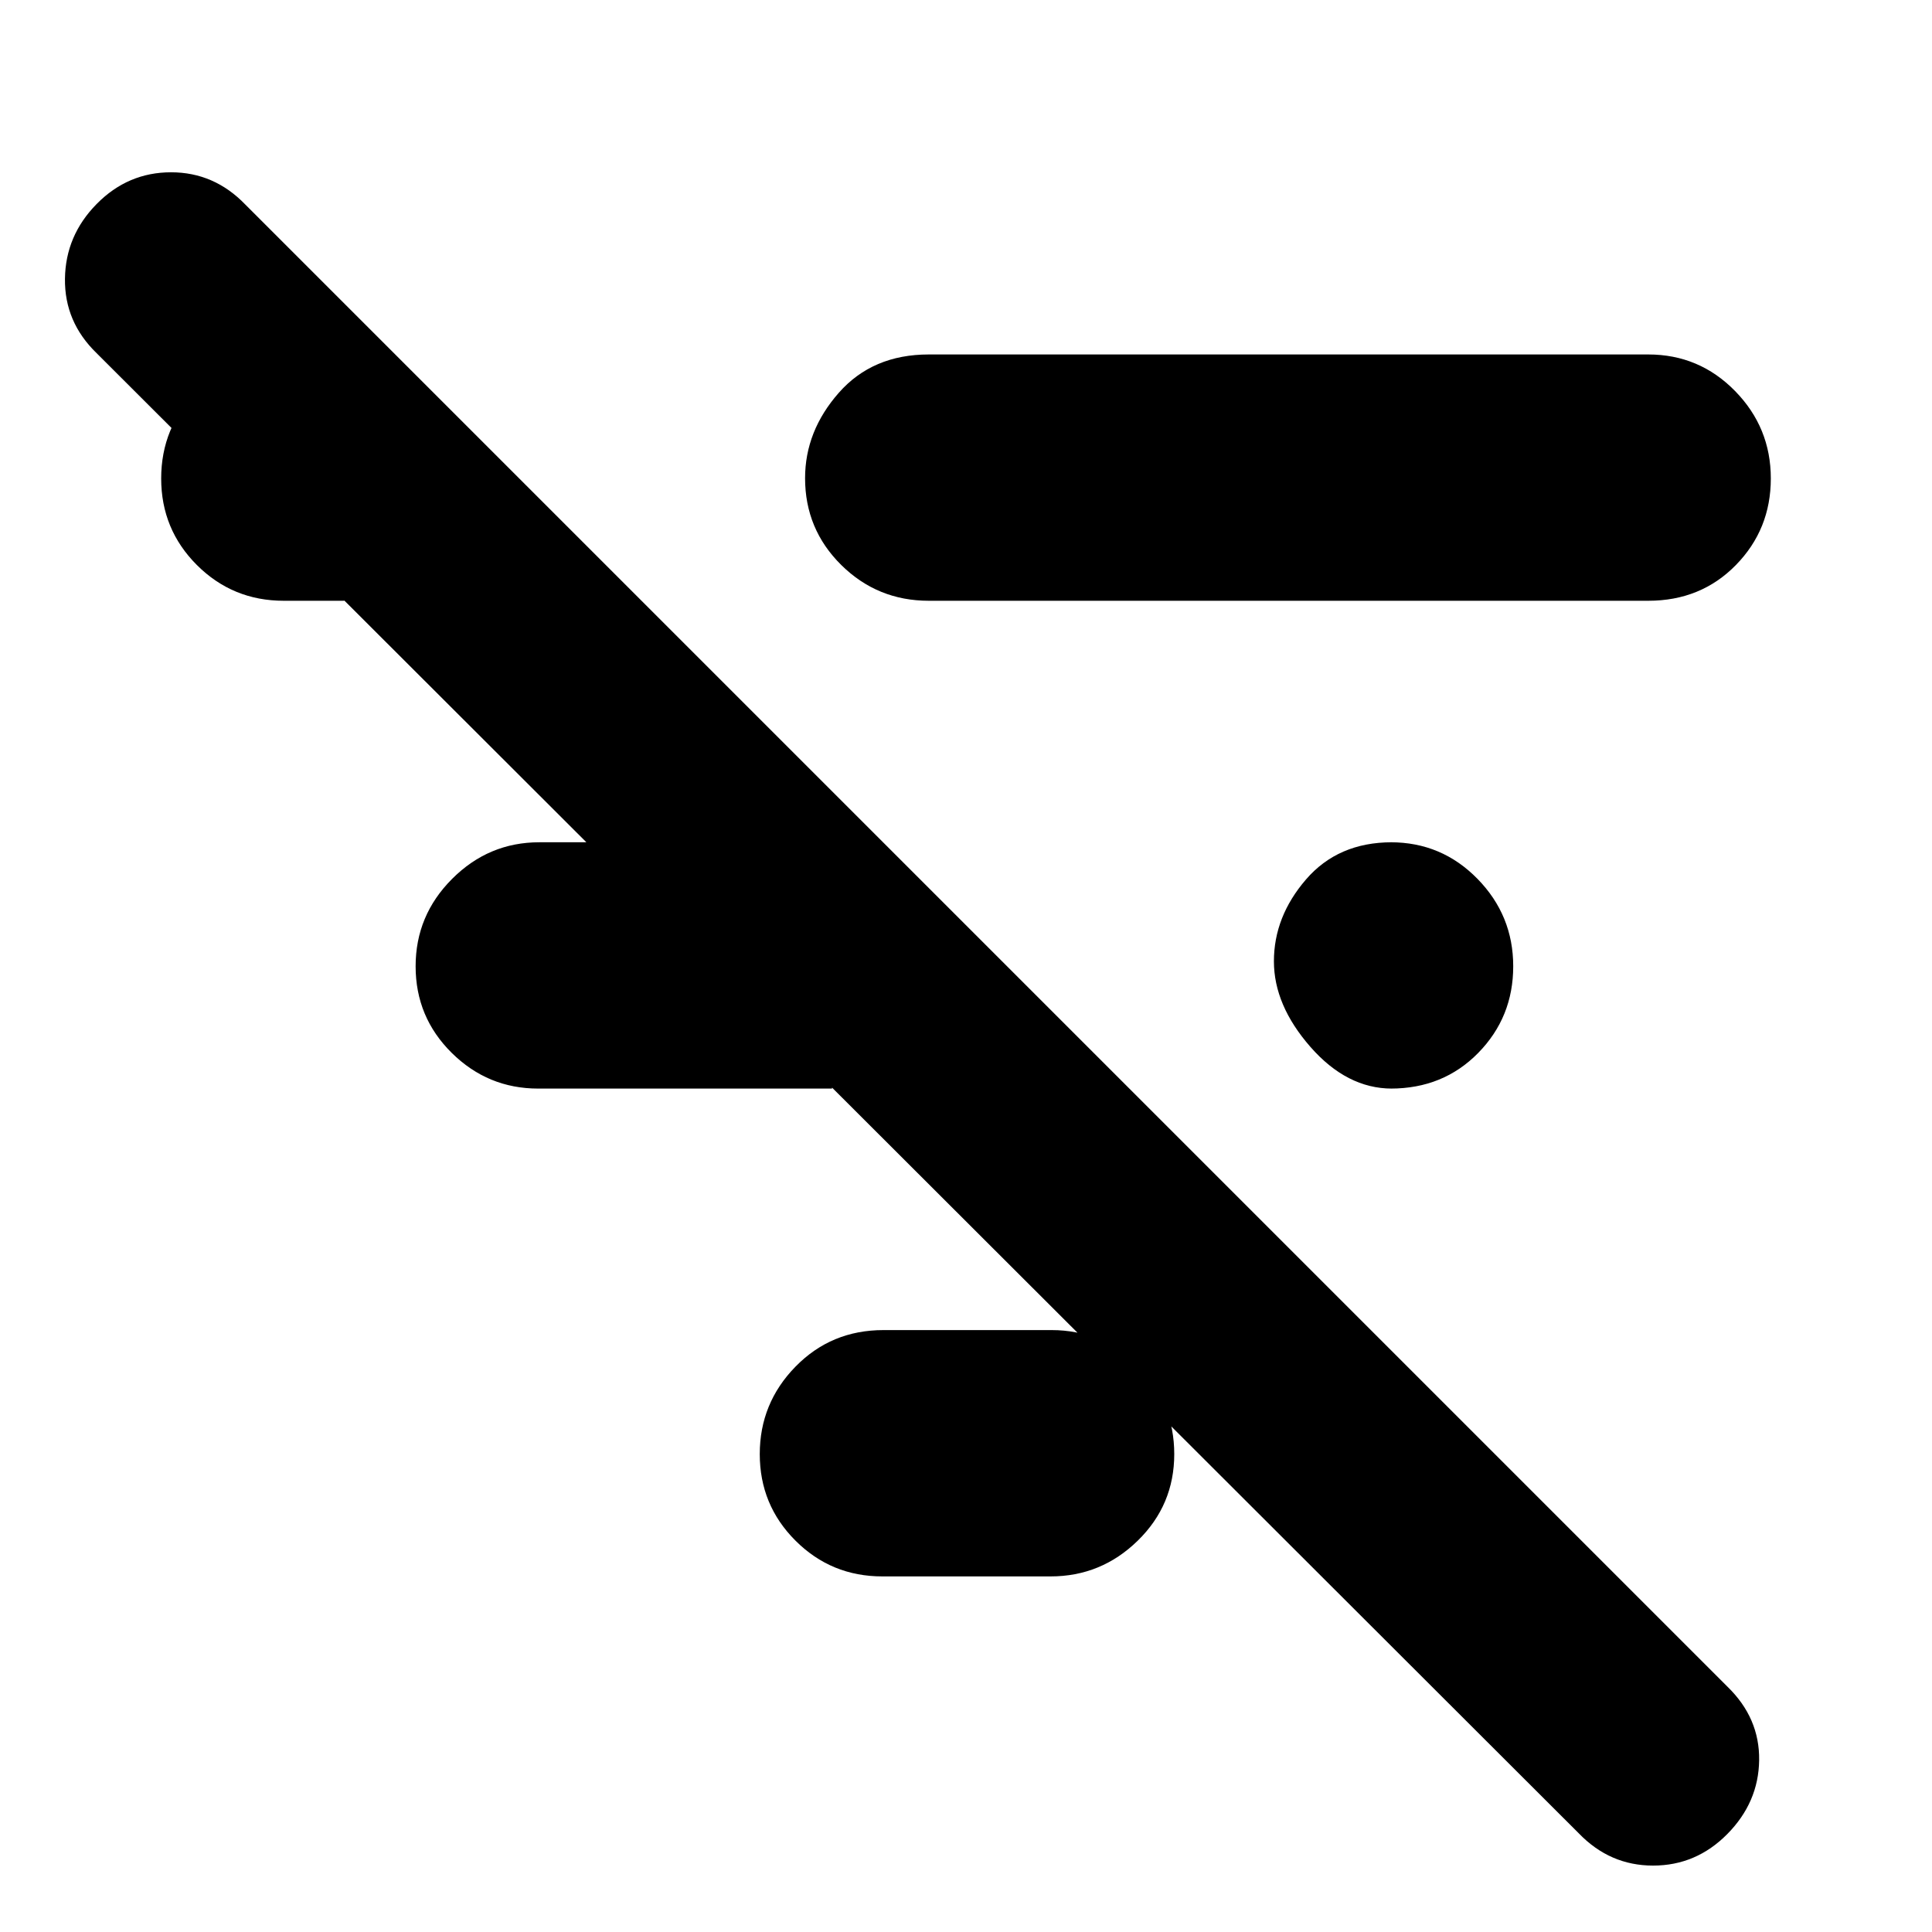 <svg xmlns="http://www.w3.org/2000/svg" height="24" viewBox="0 -960 960 960" width="24"><path d="M784.52-49 48-784.52q-16-15.51-15.72-36.98.28-21.46 15.78-37.17 15.49-15.72 36.93-15.72 21.44 0 36.88 16l736.52 736.52q16 15.54 15.72 36.49-.28 20.95-15.78 36.66Q842.84-33 821.4-33q-21.44 0-36.88-16Zm-92.87-370.09q-22.38 0-40.52-20.72Q633-460.53 633-482.34q0-22.18 15.94-40.66 15.94-18.48 42.71-18.48H691q25.36 0 43.14 18.16 17.77 18.15 17.77 43.46 0 25.3-17.38 43.04-17.38 17.73-43.53 17.73h.65ZM461.52-661.48q-25.51 0-43.5-17.77-17.98-17.78-17.98-43.14 0-23.39 16.76-42.44 16.76-19.04 44.72-19.04H819q25.36 0 43.14 18.16 17.77 18.15 17.77 43.46 0 25.3-17.38 43.04-17.38 17.73-43.53 17.73H461.52Zm-23.09 484.79q-25.36 0-43.13-17.74-17.78-17.73-17.78-43.04 0-25.3 17.76-43.46T439-299.09h83.57q25.02 0 42.96 18.16 17.95 18.16 17.95 43.46 0 25.31-18.16 43.04-18.15 17.74-43.32 17.74h-83.57Zm-171-242.4q-25.02 0-42.96-17.73-17.95-17.74-17.95-43.04 0-25.31 18.16-43.46 18.15-18.16 43.32-18.16h145.44v122.39H267.43ZM141-661.48q-25.36 0-43.14-17.73-17.77-17.74-17.77-43.04 0-25.31 17.76-43.46 17.76-18.16 43.72-18.16h29.47v122.39H141Z"/></svg>